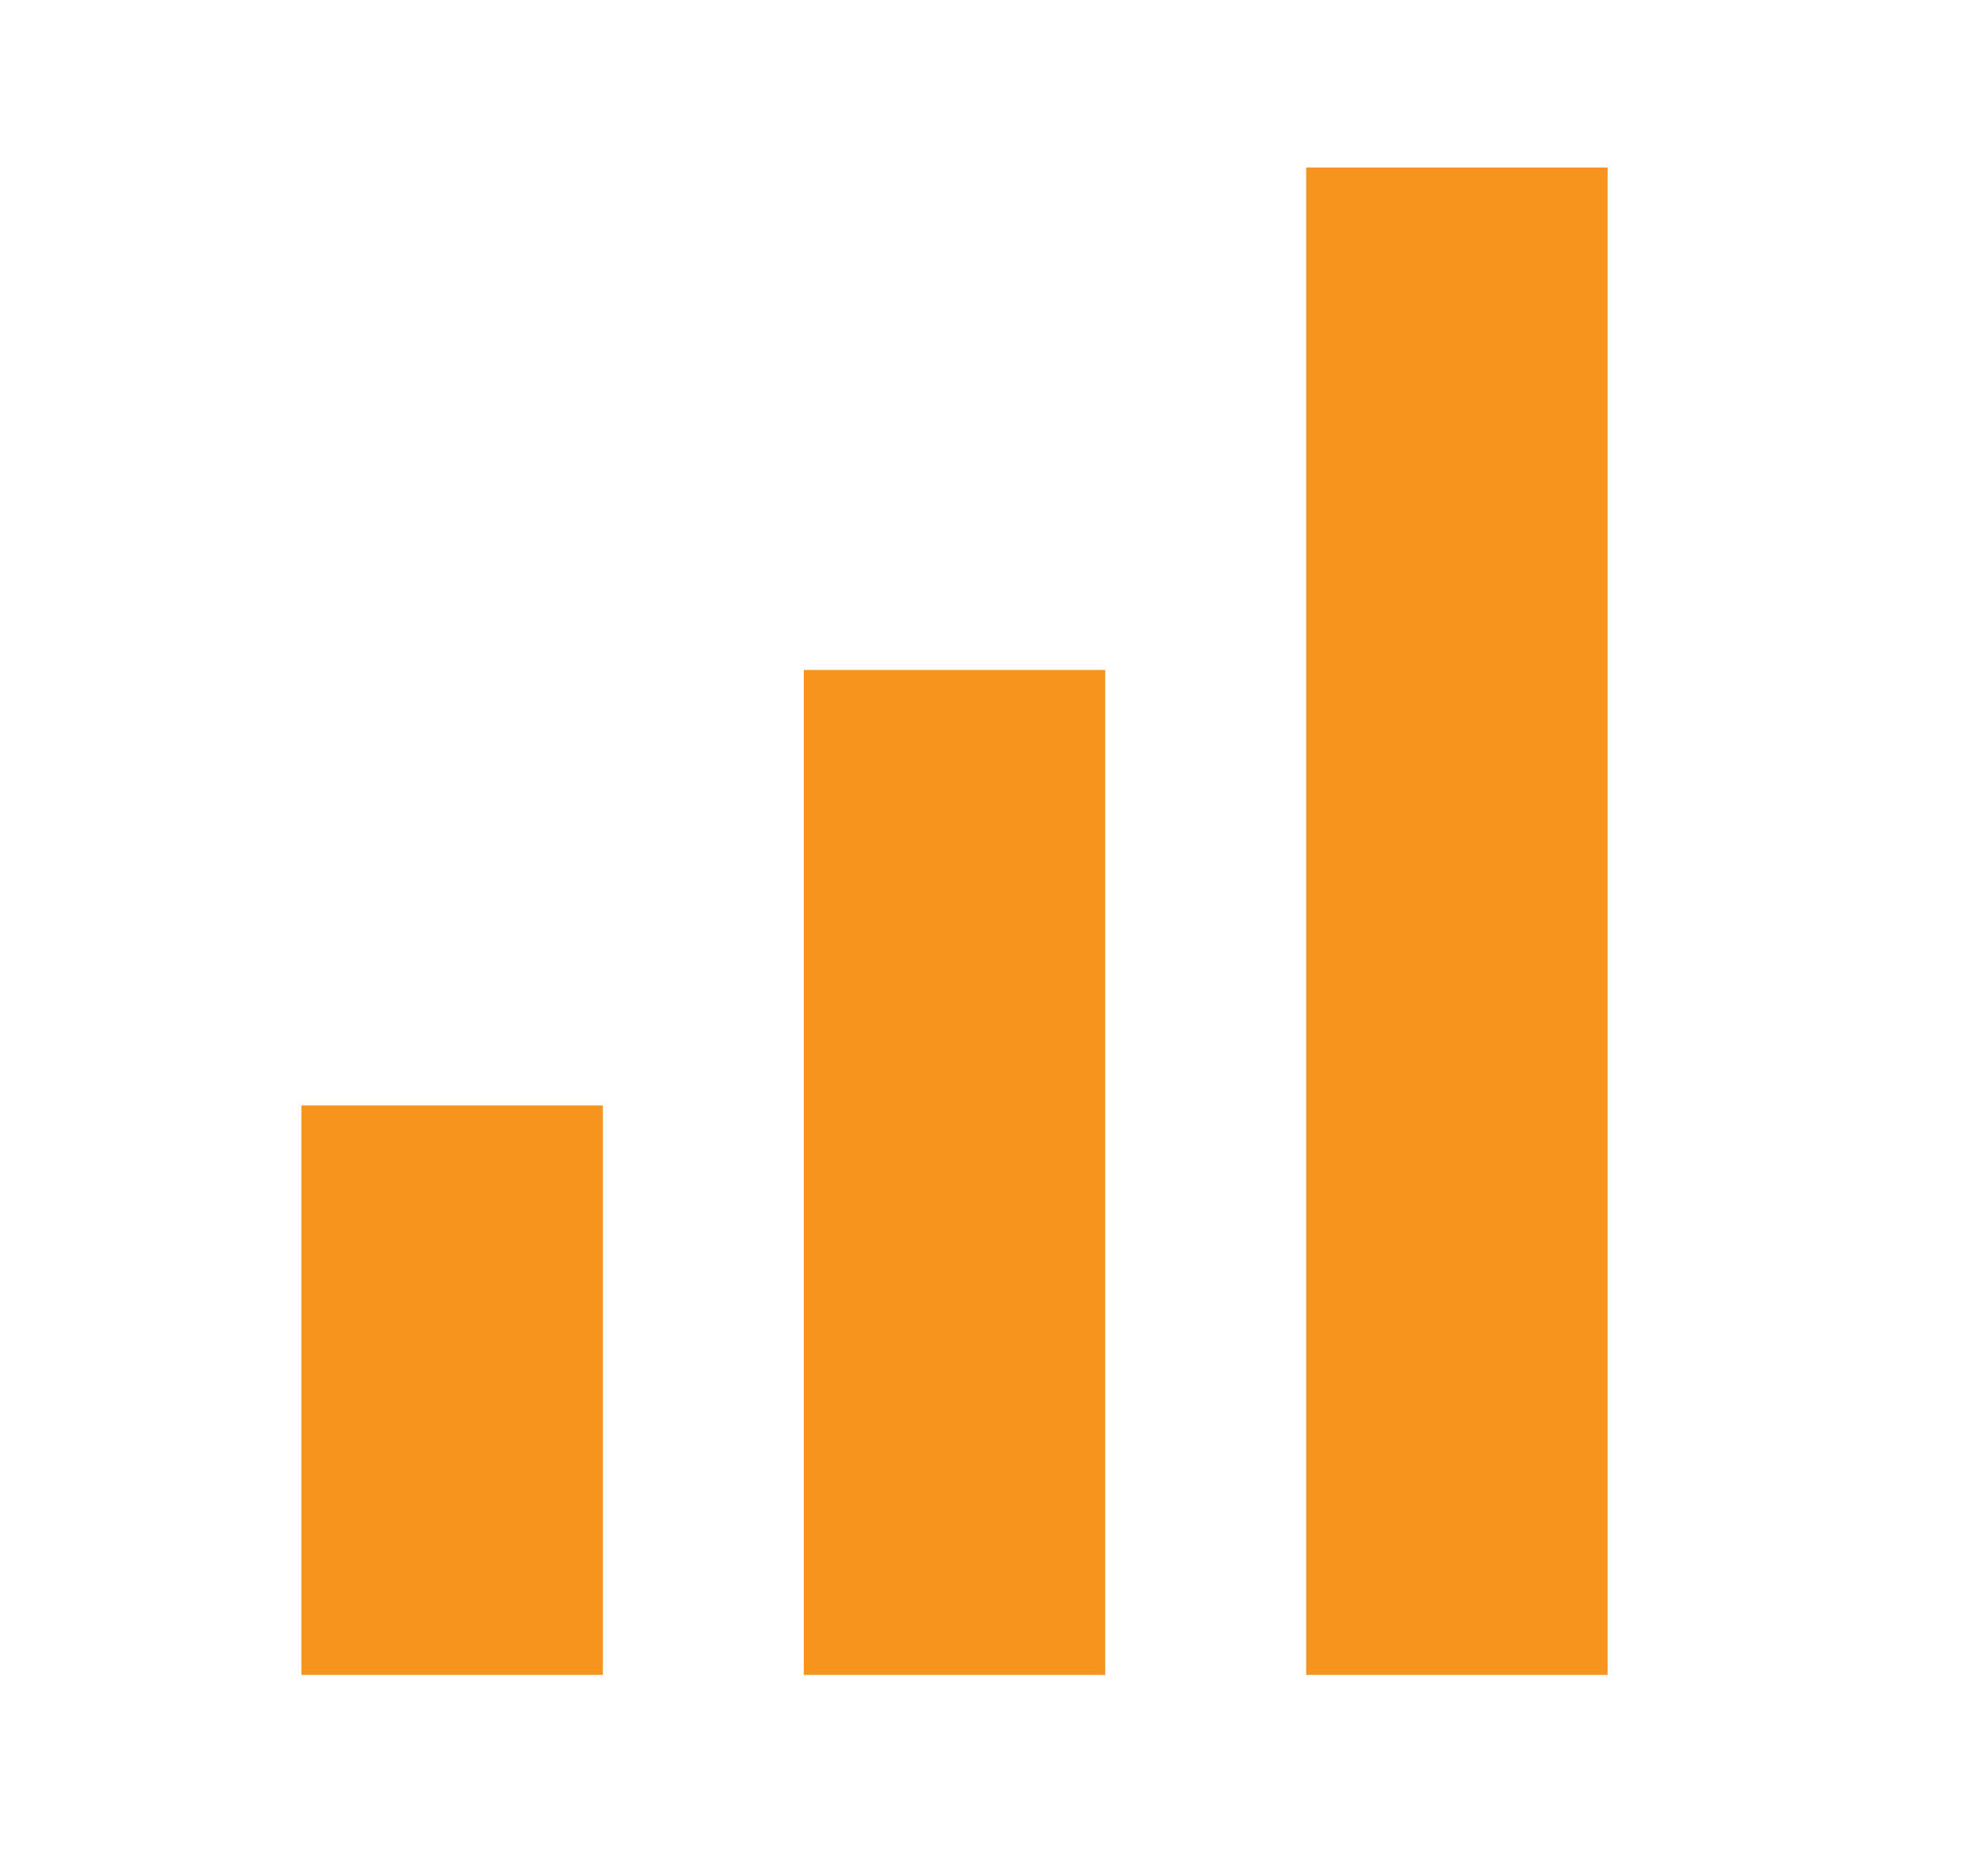 <svg width="59" height="56" viewBox="0 0 59 56" fill="none" xmlns="http://www.w3.org/2000/svg">
<path d="M33 20H24V50H33V20Z" fill="#F7941E"/>
<path d="M18 33H9V50H18V41.5V33Z" fill="#F7941E"/>
<path d="M48 5H39V50H48V5Z" fill="#F7941E"/>
</svg>
